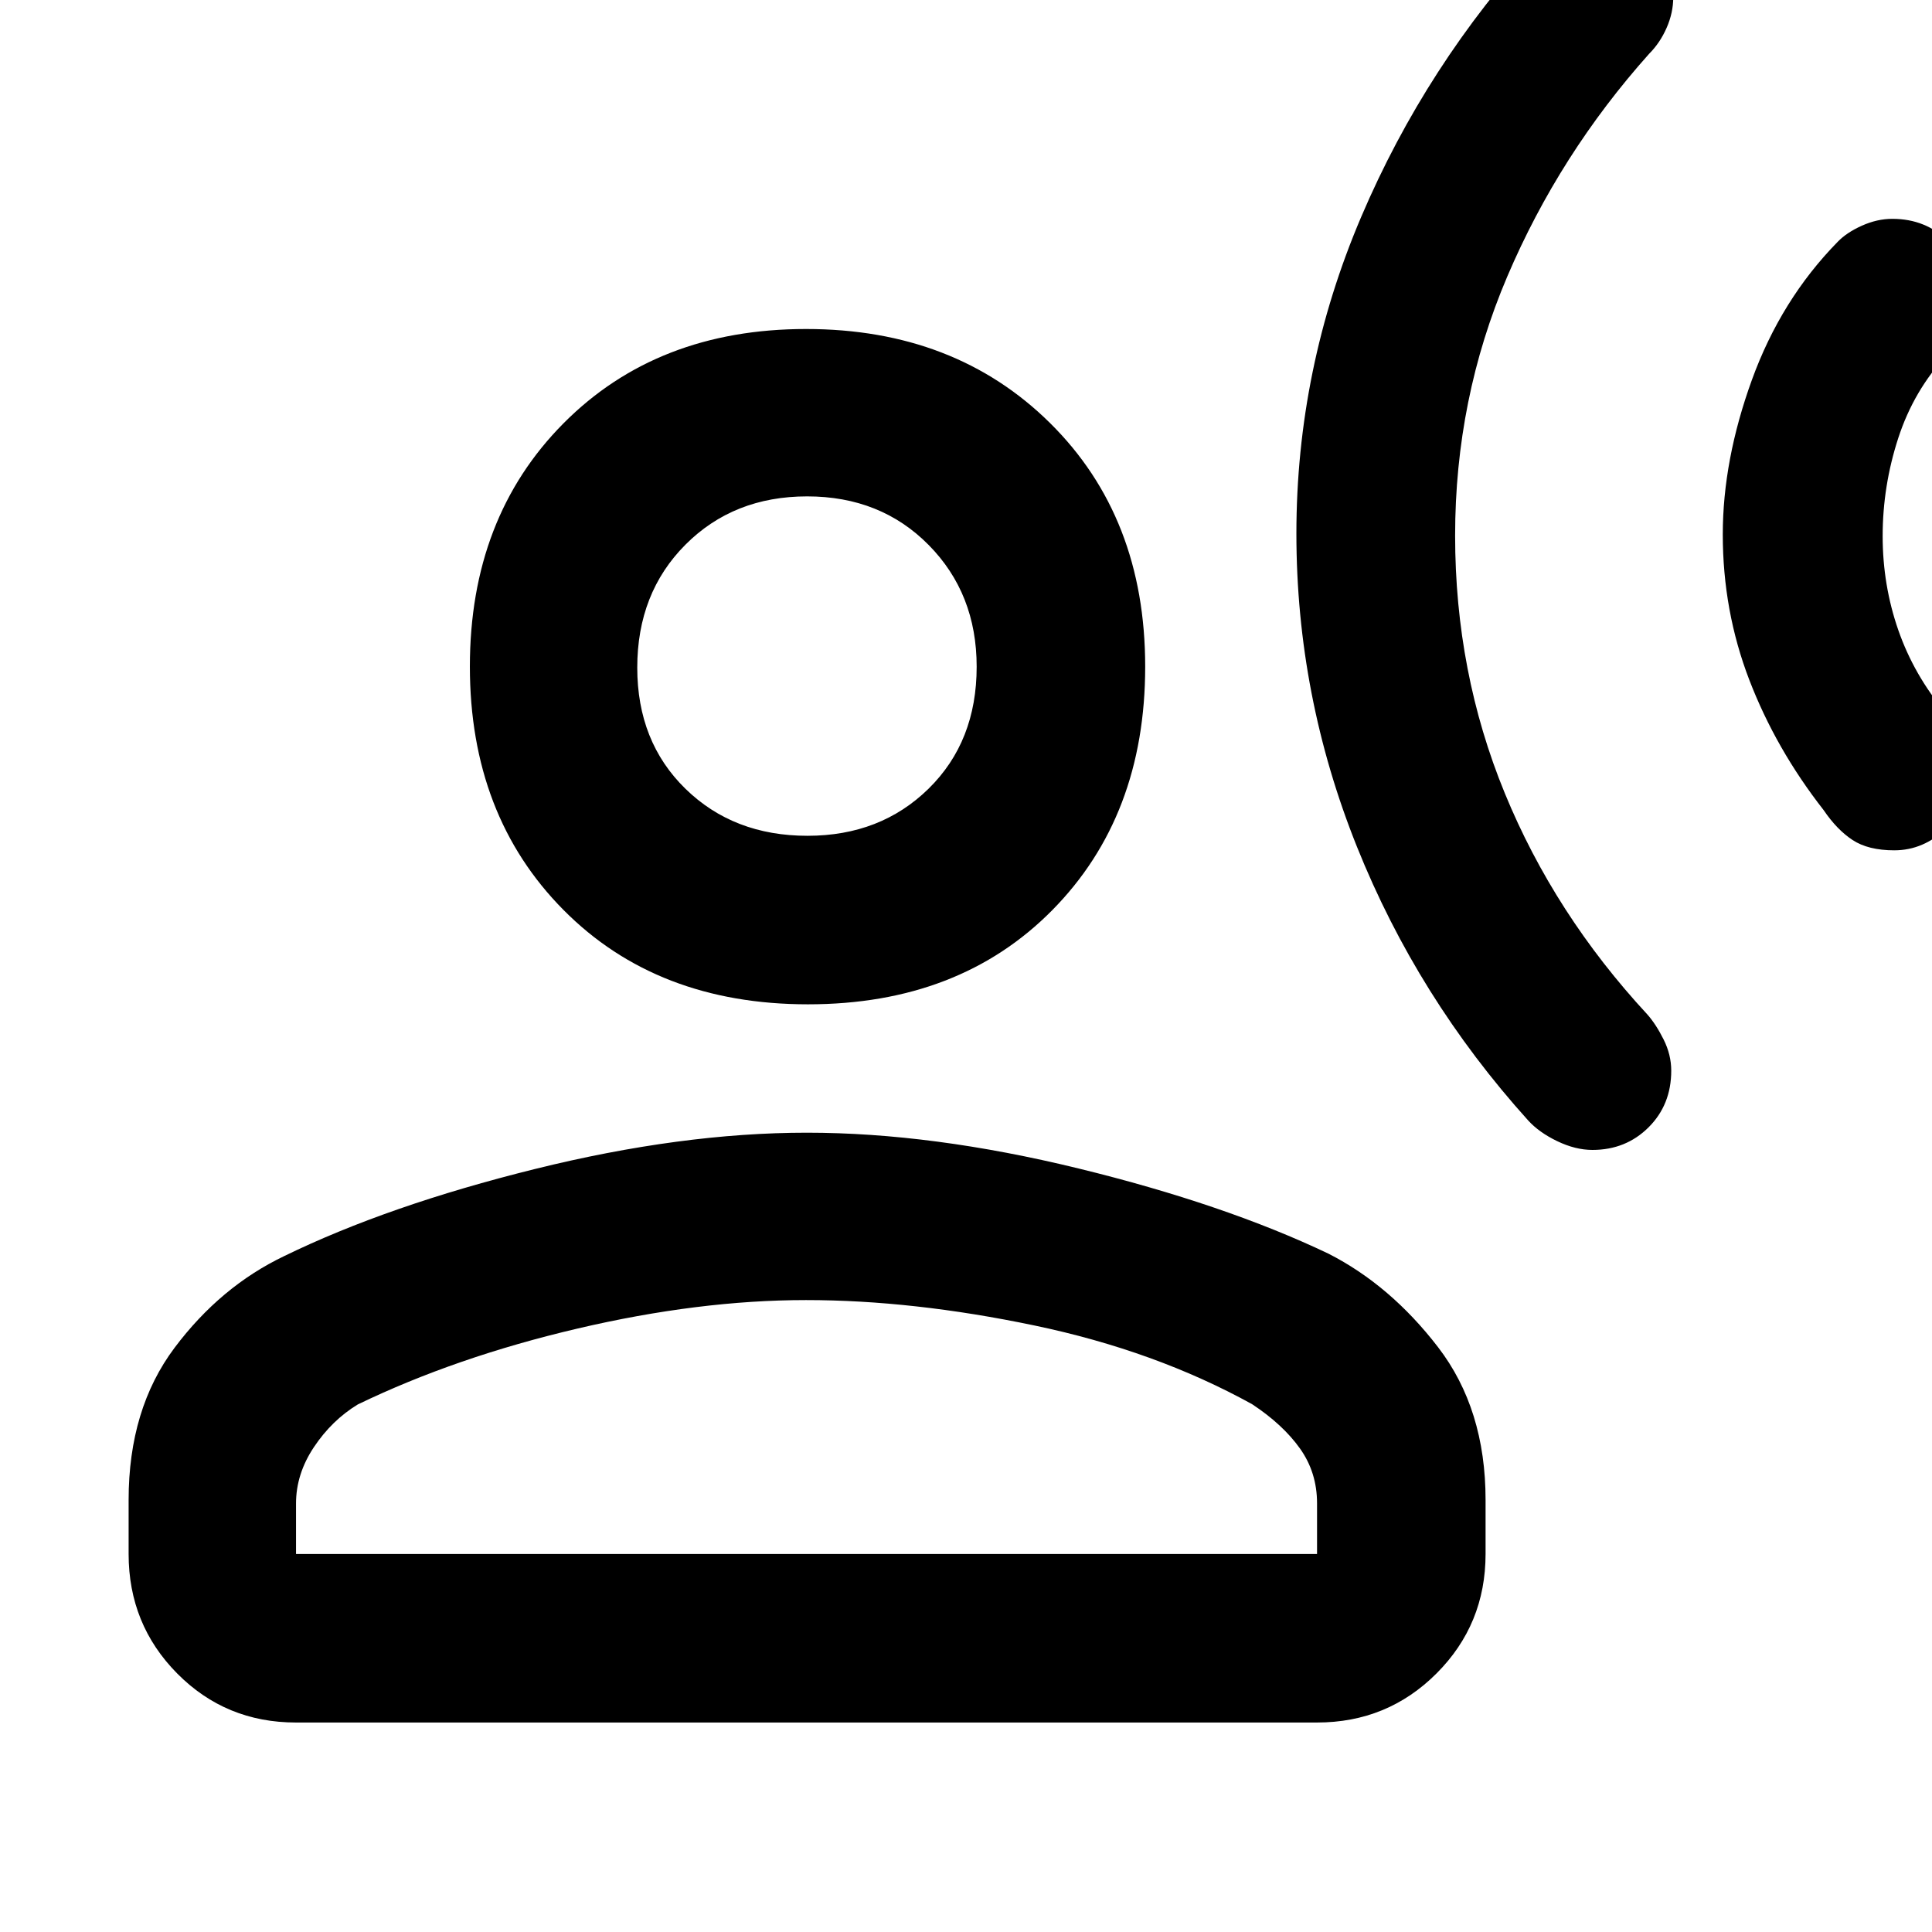 <svg xmlns="http://www.w3.org/2000/svg" height="48" viewBox="0 -960 960 960" width="48"><path d="M941.27-537.48q-12.97 0-20.75-5.13-7.78-5.13-14.35-14.83-23.78-30.43-36.95-64.71-13.18-34.29-13.18-72.28 0-36.91 14.46-76.78 14.46-39.88 42.63-68.62 4.44-4.62 12.04-8.03 7.6-3.4 15.09-3.4 16.76 0 28.03 11.33 11.28 11.34 11.28 27.91 0 7.8-4.07 15-4.07 7.19-7.93 13.19-16.61 17.74-24.35 41.55-7.74 23.8-7.74 48.69 0 24.34 7.78 46.7 7.79 22.36 23.44 40.98 5.3 7.56 8.8 14.43 3.5 6.87 3.5 12.28 0 19.29-11.55 30.5-11.56 11.22-26.18 11.22Zm-150 148.87q-8.44 0-17.49-4.35-9.04-4.34-14.48-10.34-54.91-60.87-85.02-135.91-30.11-75.04-30.11-155.61 0-81.86 32.21-157.43 32.21-75.56 88.19-136.45 5.43-5.43 12.3-8.71 6.87-3.29 14.53-3.29 17.32 0 28.68 11.52 11.35 11.52 11.35 27.82 0 7.66-3.28 15.16t-8.72 12.94q-44.57 49.87-70.48 110.67-25.91 60.8-25.91 128.72t24.68 128q24.67 60.09 70.85 109.96 4.3 4.87 8.08 12.44 3.78 7.58 3.78 15.48 0 16.94-11.27 28.16-11.27 11.22-27.89 11.22Zm-389.74-72.35q-75.1 0-121.57-46.93-46.48-46.93-46.48-120.92 0-73.99 46.53-120.85 46.54-46.86 120.53-46.86 73.98 0 121.24 46.74 47.26 46.75 47.26 121.02 0 74.28-46.2 121.04-46.21 46.76-121.31 46.76ZM63.91-187.83v-26.87q0-45.16 22.83-75.6 22.83-30.44 54.52-45.58 51.61-25.16 124.47-43.23 72.86-18.06 135.17-18.06 62.3 0 135.03 17.78 72.72 17.78 124.27 42.38 30.76 15.71 54.37 46.43 23.6 30.72 23.6 75.88v26.87q0 34.97-24.38 59.36-24.39 24.38-59.36 24.38H147.09q-34.94 0-59.06-24.38-24.12-24.39-24.12-59.36Zm83.18 0h507.34v-25.21q0-15.28-8.47-27.19-8.47-11.91-23.79-22.03-48.08-26.57-108.33-39.15Q453.58-314 400.48-314t-113.51 14.15q-60.4 14.15-109.19 37.71-12.86 7.83-21.78 21.18-8.91 13.34-8.91 28.06v25.07ZM401.24-544.7q36.33 0 60.19-23.43 23.87-23.44 23.87-60.59 0-36.32-23.85-60.48-23.84-24.15-60.39-24.15-36.54 0-60.47 24-23.94 24-23.94 61.09 0 36.82 23.94 60.19 23.93 23.37 60.65 23.37Zm.02-84.04Zm0 440.91Z"/></svg>